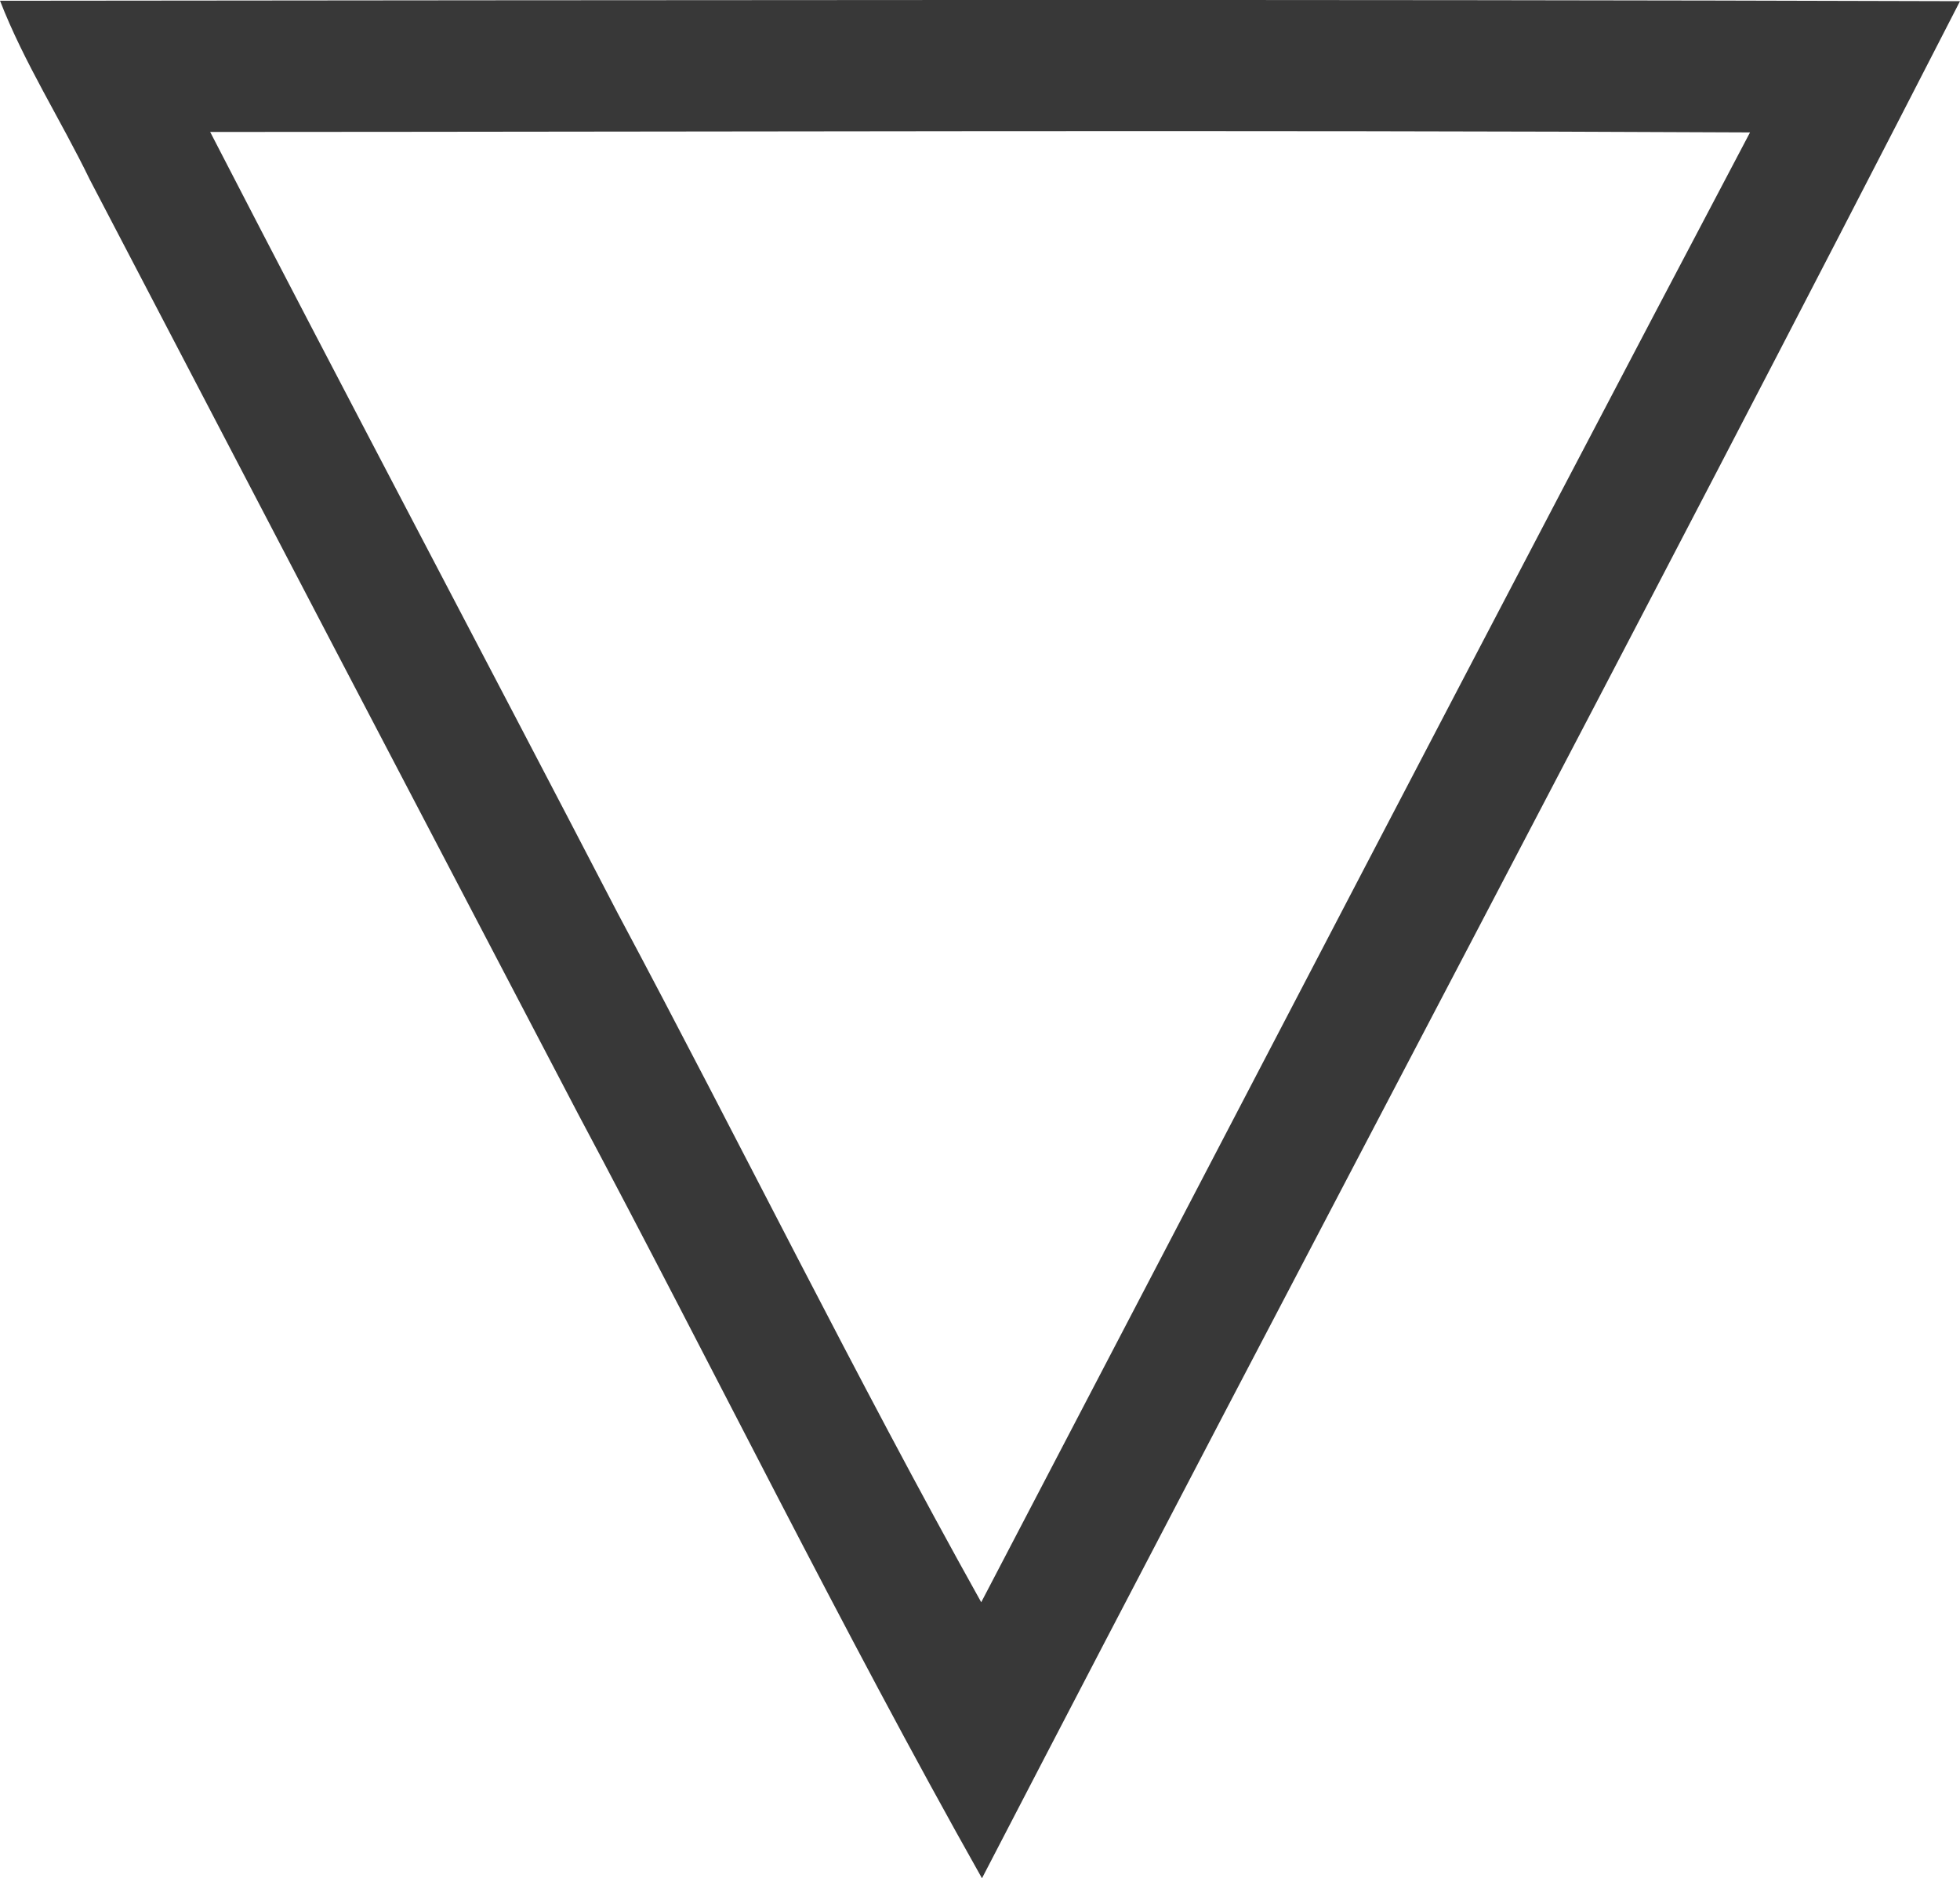 <svg xmlns="http://www.w3.org/2000/svg" width="41.612" height="39.871" viewBox="0 0 41.612 39.871">
  <g id="Group_2534" data-name="Group 2534" transform="translate(9236.008 -19613.967)">
    <path id="Path_1162" data-name="Path 1162" d="M1233.41,644.96c13.87-.012,27.743-.034,41.612.009-6.835,13.325-13.873,26.551-20.764,39.845-3-5.323-5.7-10.83-8.578-16.231q-5.189-9.908-10.363-19.825c-.619-1.276-1.394-2.477-1.907-3.8m4.461,2.785c2.859,5.541,5.781,11.054,8.655,16.589,2.595,4.86,5.031,9.813,7.716,14.623,5.438-10.4,10.846-20.817,16.322-31.2C1259.669,647.7,1248.77,647.742,1237.871,647.745Z" transform="translate(-10469.418 18969.023)" fill="#383838"/>
  </g>
</svg>
